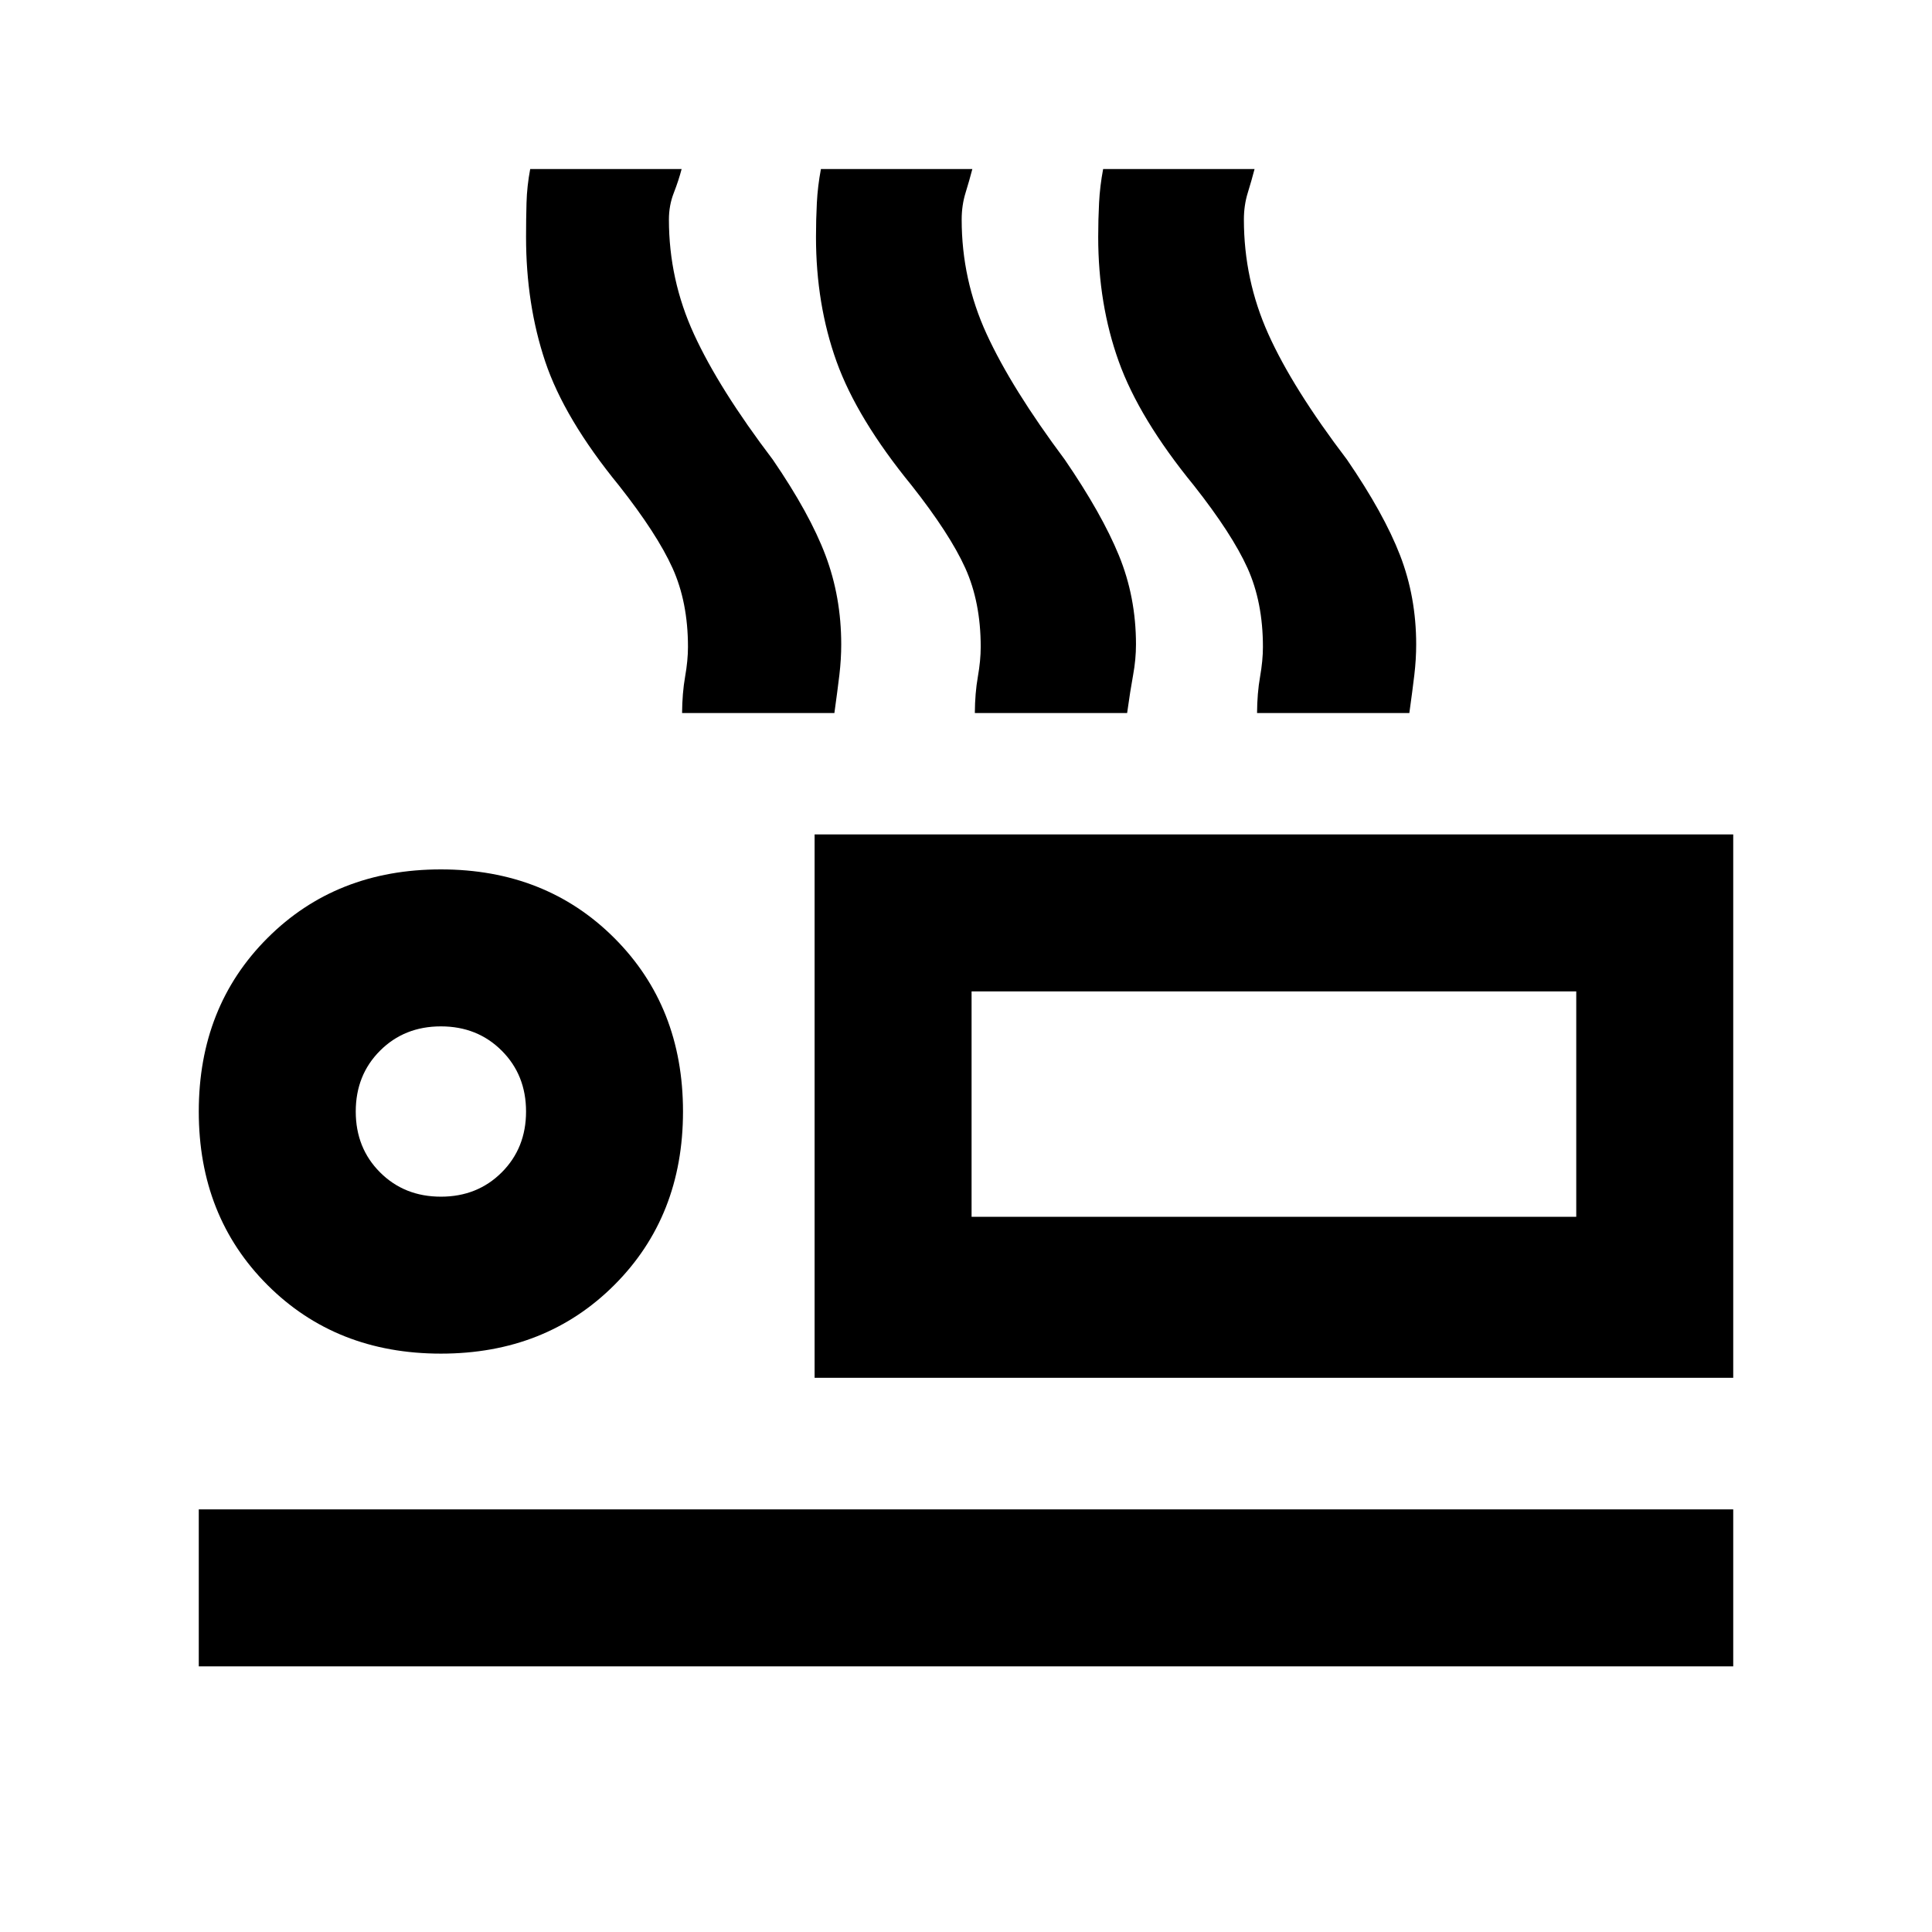 <svg xmlns="http://www.w3.org/2000/svg" height="20" viewBox="0 -960 960 960" width="20"><path d="M338.92-605.69q.08-9.92 1.5-18.04 1.43-8.12 1.43-14.81 0-22.25-7.7-39.24-7.69-16.99-26.61-40.99-27.15-33.23-36.65-61.65-9.5-28.43-9.5-61.86 0-8.6.23-16.92.23-8.32 1.83-16.8h75.24q-1.46 5.62-3.88 11.83-2.43 6.22-2.43 13.25 0 29.87 12.47 57.01 12.46 27.14 39.15 62.3 18.38 26.84 26.19 47.56 7.81 20.71 7.81 44.24 0 7.42-.92 15.19-.93 7.78-2.48 18.93h-75.68Zm145.47 0q.07-9.92 1.5-18.04 1.42-8.12 1.42-14.81 0-22.25-7.69-39.24-7.7-16.99-26.62-40.99-27.15-33.23-37.35-61.65-10.19-28.43-10.19-61.86 0-8.6.43-16.92.42-8.32 2.02-16.8h75.24q-1.46 5.62-3.38 11.83-1.92 6.22-1.92 13.25 0 29.87 12.37 56.84 12.37 26.97 38.86 62.47 18.38 26.84 26.88 47.56 8.5 20.71 8.5 44.24 0 7.42-1.42 15.19-1.43 7.78-2.98 18.93h-75.67Zm140.23 0q.07-9.92 1.5-18.04 1.42-8.12 1.42-14.81 0-22.25-7.69-39.24-7.7-16.99-26.62-40.99-27.15-33.23-37.34-61.65-10.2-28.43-10.2-61.86 0-8.6.43-16.92.42-8.32 2.02-16.8h75.24q-1.46 5.62-3.38 11.83-1.92 6.22-1.92 13.25 0 29.87 12.11 56.84 12.11 26.97 39.12 62.47 18.38 26.84 26.38 47.56 8 20.71 8 44.24 0 7.42-.92 15.19-.92 7.78-2.48 18.93h-75.67Zm-219.85 330.3v-269.99h456.46v269.99H404.77Zm78-191.99v112-112ZM98.77-132v-78h762.46v78H98.77Zm120.31-155.39q-52.08 0-86.19-34.11-34.12-34.12-34.12-86.19 0-52.08 34.12-86.19Q167-528 219.08-528q52.07 0 86.19 34.12 34.11 34.11 34.11 86.19 0 52.07-34.11 86.19-34.12 34.11-86.19 34.11Zm0-77.99q18.15 0 30.23-12.08 12.08-12.08 12.08-30.23 0-18.16-12.08-30.23Q237.23-450 219.08-450q-18.16 0-30.23 12.08-12.08 12.07-12.08 30.23 0 18.15 12.08 30.23 12.07 12.08 30.23 12.08Zm263.69 10h300.46v-112H482.77v112Zm-263.69-52.31Z"/></svg>